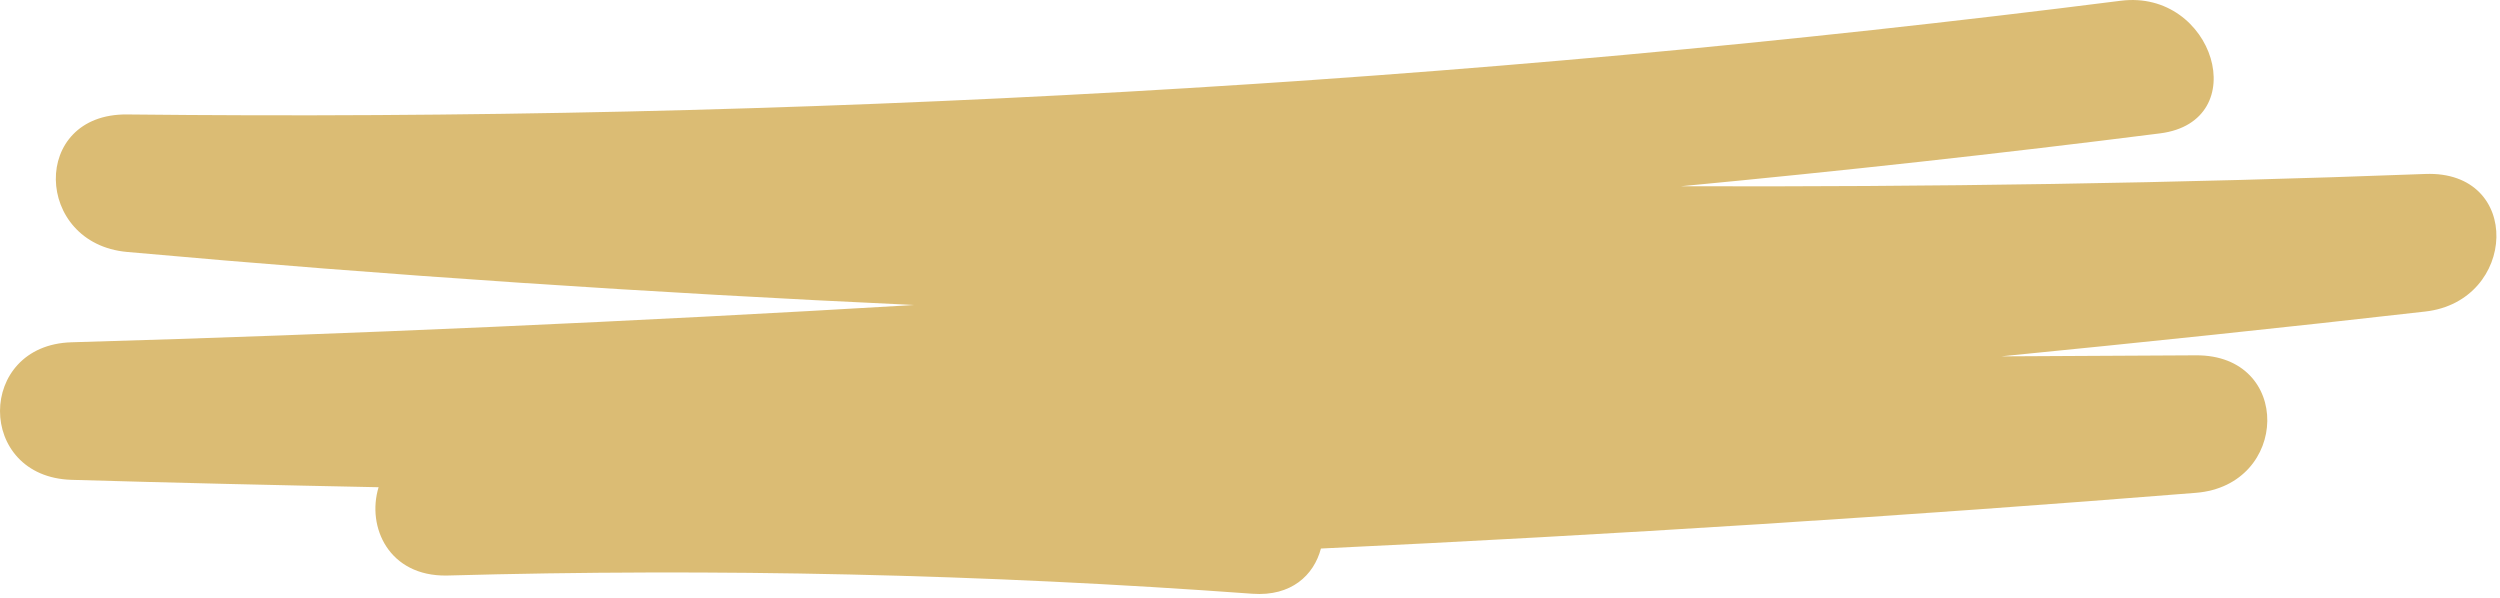 <svg width="46" height="11" viewBox="0 0 46 11" fill="none" xmlns="http://www.w3.org/2000/svg">
<path d="M23.045 10.925C23.76 10.977 24.176 10.583 24.305 10.093C29.677 9.839 35.044 9.497 40.405 9.068C42.125 8.93 42.187 6.527 40.405 6.538C39.21 6.544 38.015 6.551 36.82 6.557C39.424 6.3 42.027 6.029 44.627 5.732C46.315 5.539 46.424 3.133 44.627 3.201C40.061 3.374 35.495 3.442 30.93 3.427C33.872 3.148 36.811 2.826 39.745 2.454C41.475 2.234 40.738 -0.204 39.02 0.014C26.863 1.556 14.608 2.239 2.339 2.106C0.555 2.087 0.625 4.482 2.339 4.636C7.16 5.07 11.989 5.389 16.821 5.612C11.658 5.918 6.49 6.149 1.316 6.298C-0.437 6.349 -0.44 8.777 1.316 8.829C3.199 8.884 5.083 8.927 6.966 8.965C6.743 9.697 7.155 10.606 8.219 10.59C13.17 10.453 18.107 10.564 23.045 10.925Z" fill="#DBBC74"/>
</svg>
